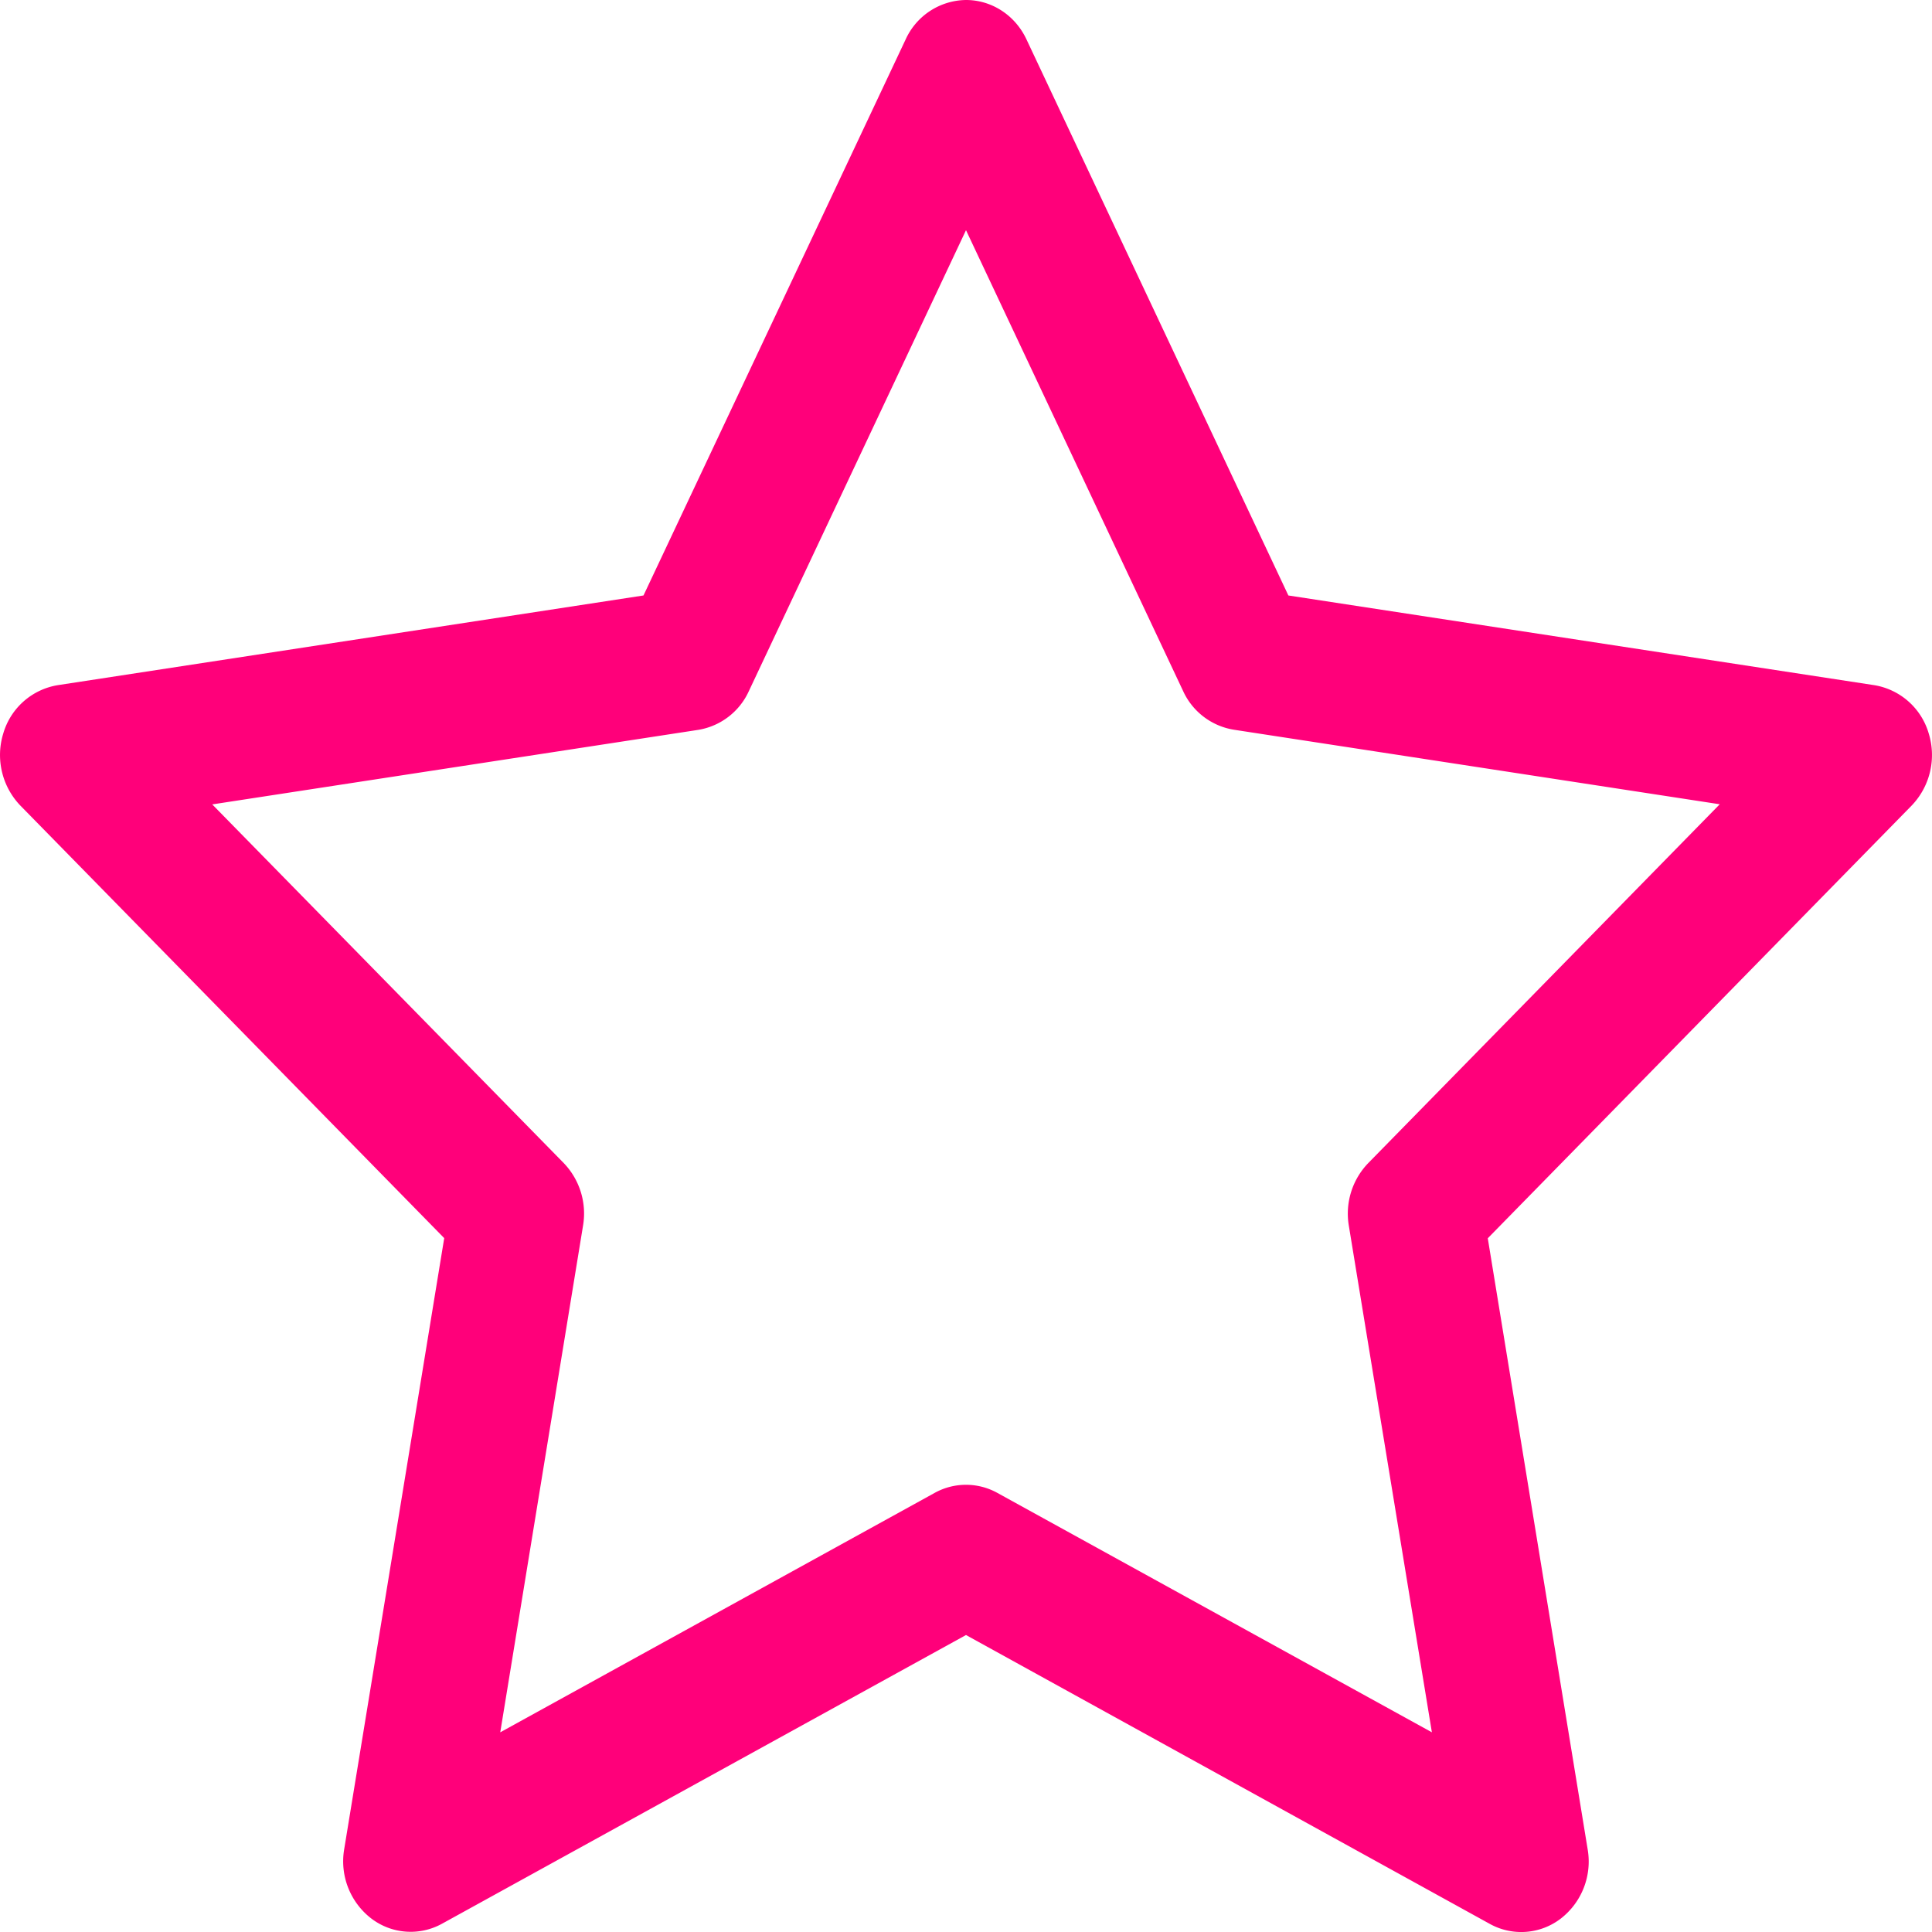 <svg xmlns="http://www.w3.org/2000/svg" width="14" height="14" fill="none" viewBox="0 0 14 14"><path fill="#ff007a" fill-rule="evenodd" d="M7 0c.186 0 .356.11.438.285l1.898 4.03 4.246.65a.495.495 0 01.394.349.529.529 0 01-.124.524l-3.071 3.135.724 4.429a.523.523 0 01-.194.5.47.47 0 01-.514.04L7 11.848l-3.797 2.092a.47.47 0 01-.514-.039.523.523 0 01-.195-.5l.725-4.429L.148 5.838a.529.529 0 01-.124-.524.495.495 0 01.394-.349l4.245-.65 1.9-4.03A.487.487 0 017 0zm0 1.668L5.426 5.009a.49.49 0 01-.367.28l-3.521.54 2.547 2.599a.527.527 0 01.14.453l-.6 3.672 3.148-1.735a.469.469 0 01.454 0l3.149 1.735-.602-3.672a.527.527 0 01.141-.453l2.547-2.6-3.52-.54a.49.49 0 01-.368-.279L7 1.668z" clip-rule="evenodd"></path></svg>
